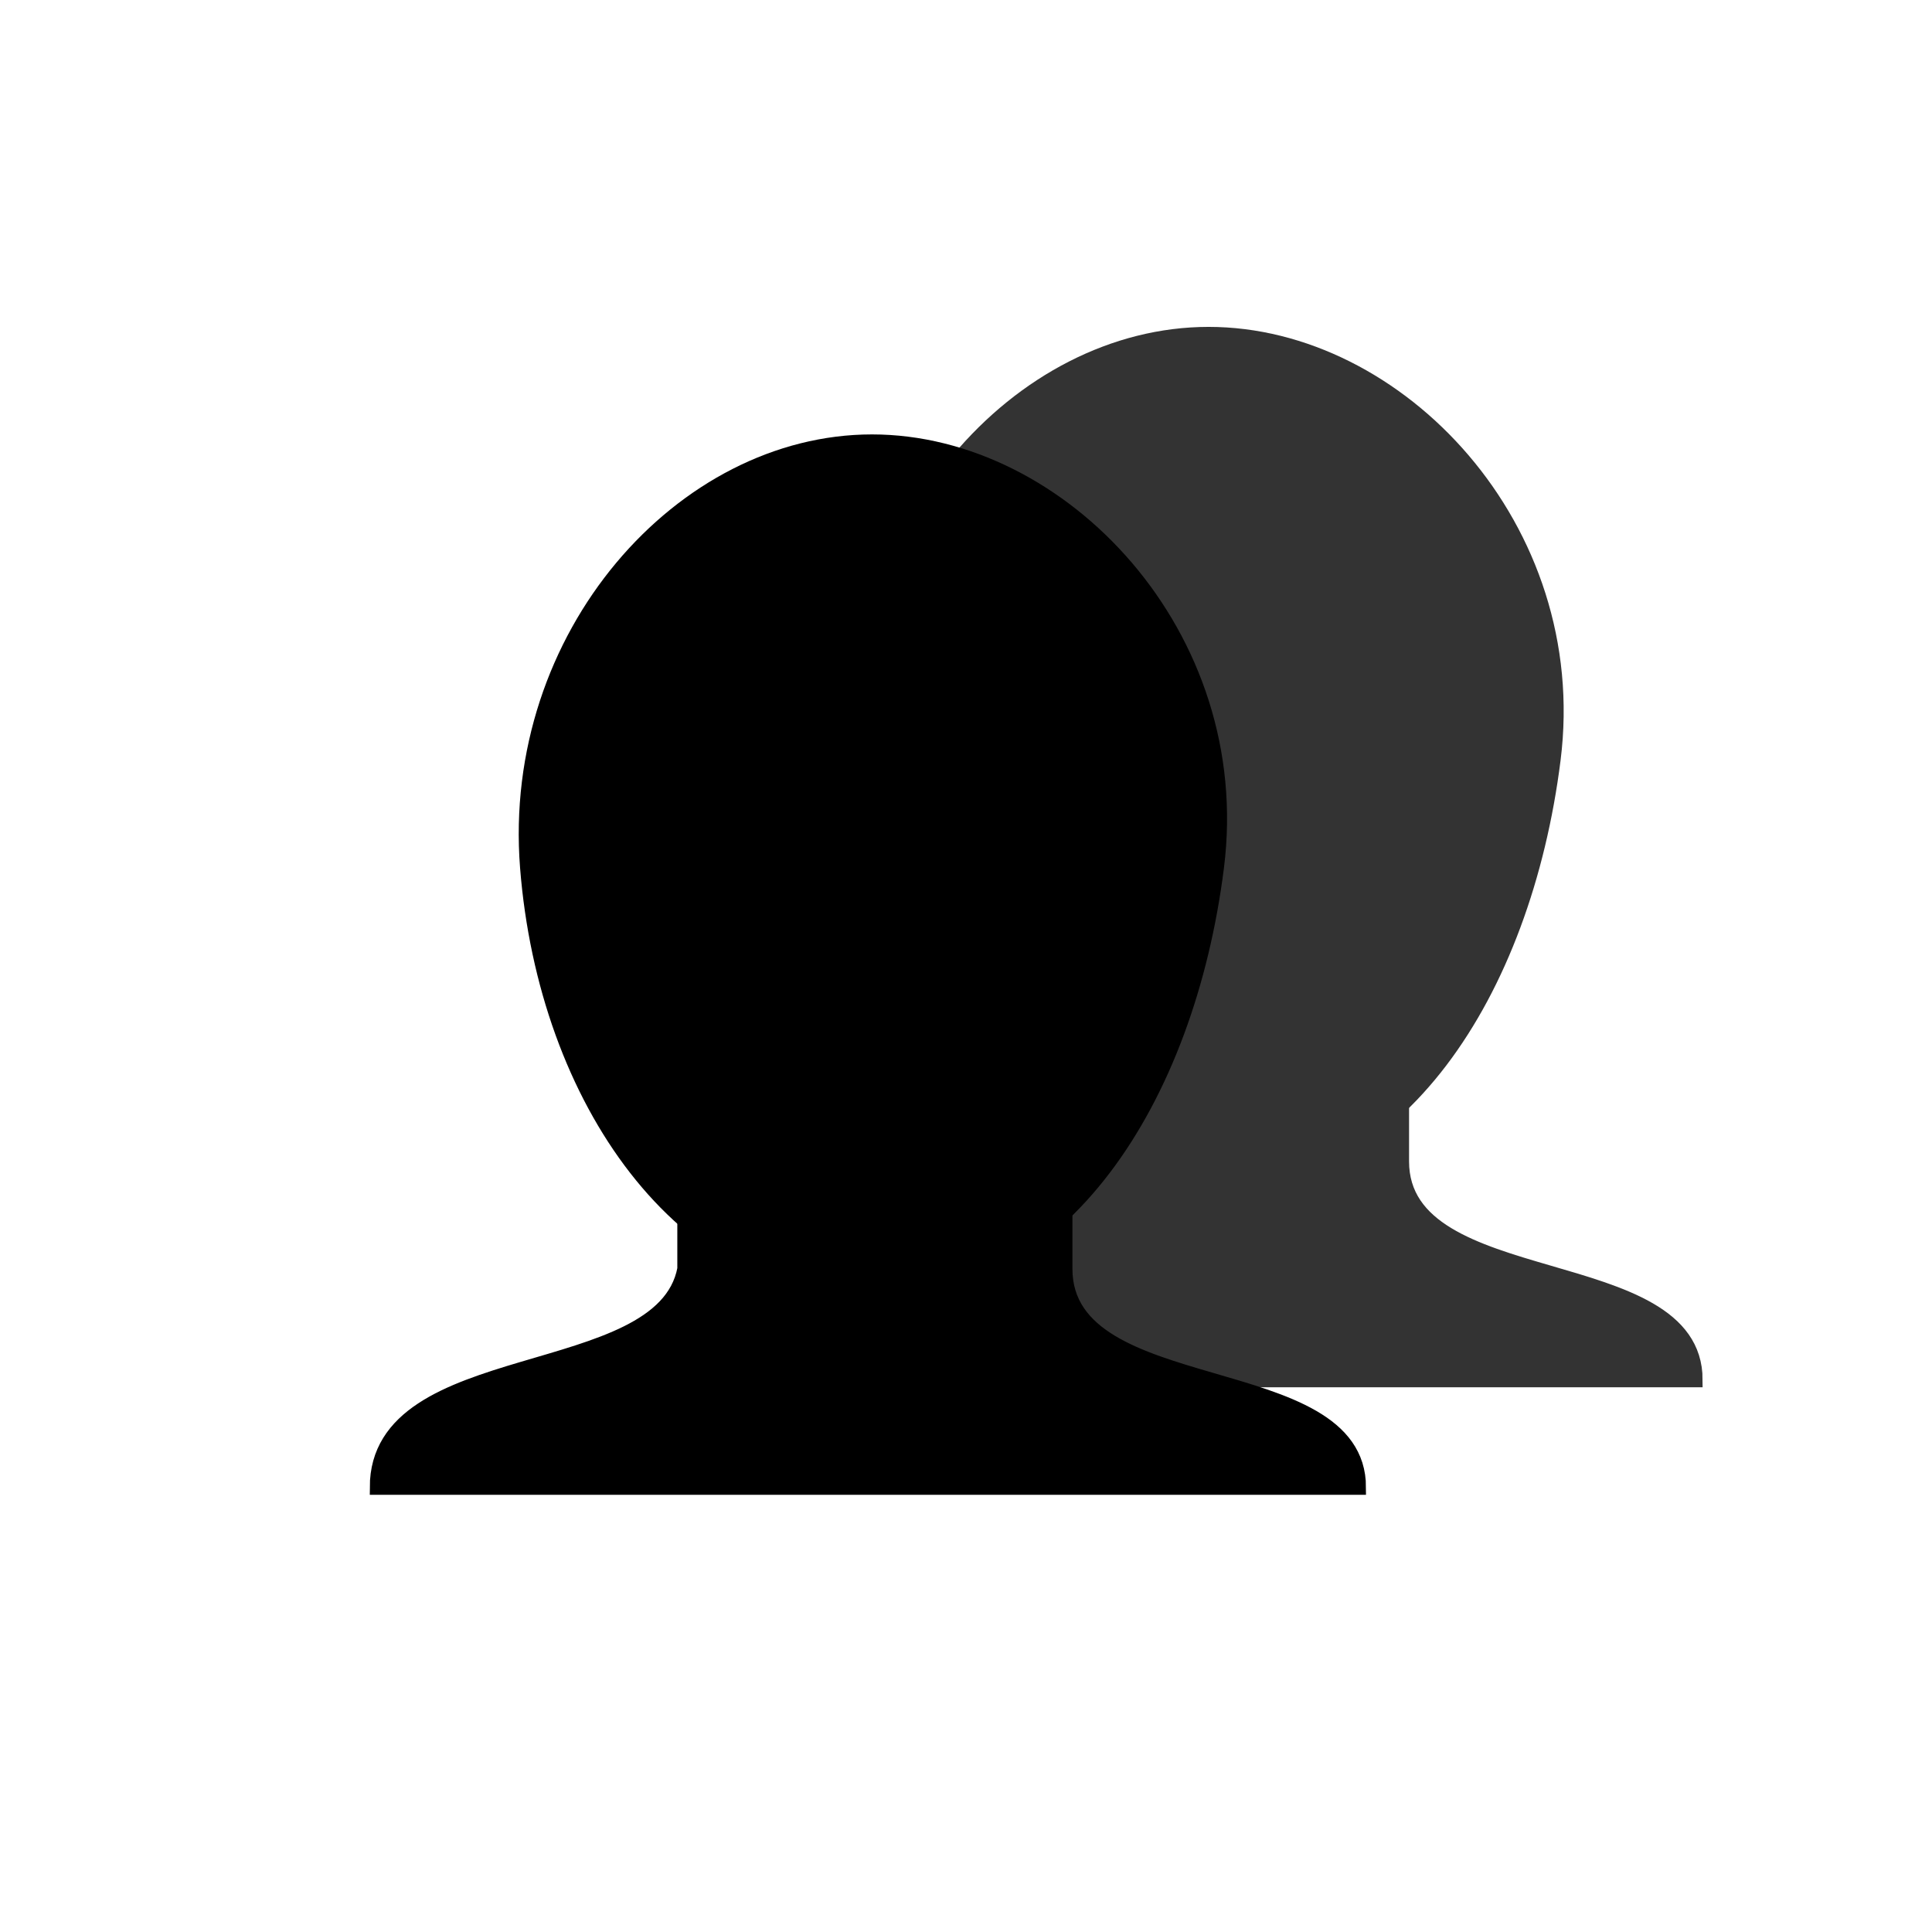 <?xml version="1.0" encoding="UTF-8" standalone="no"?>
<!-- Created with Inkscape (http://www.inkscape.org/) -->
<svg
   xmlns:dc="http://purl.org/dc/elements/1.1/"
   xmlns:cc="http://web.resource.org/cc/"
   xmlns:rdf="http://www.w3.org/1999/02/22-rdf-syntax-ns#"
   xmlns:svg="http://www.w3.org/2000/svg"
   xmlns="http://www.w3.org/2000/svg"
   xmlns:xlink="http://www.w3.org/1999/xlink"
   xmlns:sodipodi="http://sodipodi.sourceforge.net/DTD/sodipodi-0.dtd"
   xmlns:inkscape="http://www.inkscape.org/namespaces/inkscape"
   width="128"
   height="128"
   id="svg2"
   sodipodi:version="0.32"
   inkscape:version="0.45"
   version="1.0"
   sodipodi:docbase="/home/martino/.icons/ALLBLACK/true-scalable/emblems"
   sodipodi:docname="emblem-people.svg"
   inkscape:output_extension="org.inkscape.output.svg.inkscape"
   sodipodi:modified="true">
  <defs
     id="defs4">
    <linearGradient
       inkscape:collect="always"
       id="linearGradient4132">
      <stop
         style="stop-color:#f2f2f2;stop-opacity:1;"
         offset="0"
         id="stop4134" />
      <stop
         style="stop-color:#f2f2f2;stop-opacity:0;"
         offset="1"
         id="stop4136" />
    </linearGradient>
    <linearGradient
       inkscape:collect="always"
       id="linearGradient3155">
      <stop
         style="stop-color:#000000;stop-opacity:1;"
         offset="0"
         id="stop3157" />
      <stop
         style="stop-color:#000000;stop-opacity:0;"
         offset="1"
         id="stop3159" />
    </linearGradient>
    <linearGradient
       inkscape:collect="always"
       id="linearGradient6067">
      <stop
         style="stop-color:#ffffff;stop-opacity:1;"
         offset="0"
         id="stop6069" />
      <stop
         style="stop-color:#ffffff;stop-opacity:0;"
         offset="1"
         id="stop6071" />
    </linearGradient>
    <linearGradient
       inkscape:collect="always"
       id="linearGradient3142">
      <stop
         style="stop-color:#000000;stop-opacity:1;"
         offset="0"
         id="stop3144" />
      <stop
         style="stop-color:#000000;stop-opacity:0;"
         offset="1"
         id="stop3146" />
    </linearGradient>
    <linearGradient
       inkscape:collect="always"
       xlink:href="#linearGradient3142"
       id="linearGradient3148"
       x1="92.805"
       y1="75.855"
       x2="92.805"
       y2="110.717"
       gradientUnits="userSpaceOnUse"
       gradientTransform="matrix(1.626,0,0,1.626,-28.787,-52.146)" />
    <linearGradient
       inkscape:collect="always"
       xlink:href="#linearGradient6067"
       id="linearGradient6073"
       x1="29.732"
       y1="96.212"
       x2="29.732"
       y2="119.783"
       gradientUnits="userSpaceOnUse" />
    <linearGradient
       inkscape:collect="always"
       xlink:href="#linearGradient3155"
       id="linearGradient3161"
       x1="100.757"
       y1="85.389"
       x2="100.757"
       y2="124.823"
       gradientUnits="userSpaceOnUse" />
    <linearGradient
       inkscape:collect="always"
       xlink:href="#linearGradient4132"
       id="linearGradient4138"
       x1="96.9"
       y1="-101.656"
       x2="96.9"
       y2="-115.672"
       gradientUnits="userSpaceOnUse"
       gradientTransform="translate(-2.273,0)" />
  </defs>
  <sodipodi:namedview
     id="base"
     pagecolor="#ffffff"
     bordercolor="#666666"
     borderopacity="1.0"
     inkscape:pageopacity="0.0"
     inkscape:pageshadow="2"
     inkscape:zoom="3.959798"
     inkscape:cx="51.545462"
     inkscape:cy="62.542467"
     inkscape:document-units="px"
     inkscape:current-layer="layer1"
     showgrid="true"
     width="128px"
     height="128px"
     showguides="true"
     inkscape:guide-bbox="true"
     inkscape:window-width="1276"
     inkscape:window-height="958"
     inkscape:window-x="0"
     inkscape:window-y="20" />
  <g
     inkscape:label="Livello 1"
     inkscape:groupmode="layer"
     id="layer1">
    <path
       style="fill:#333333;fill-rule:evenodd;stroke:#333333;stroke-width:1px;stroke-linecap:butt;stroke-linejoin:miter;stroke-opacity:1"
       d="M 47.302,91.412 L 112.302,91.412 C 112.302,82.802 92.854,85.946 92.854,76.947 L 92.854,65.876 L 67.676,65.876 L 67.676,76.947 C 66.188,84.799 47.302,81.979 47.302,91.412 z "
       id="path2186"
       sodipodi:nodetypes="ccccccc" />
    <path
       style="fill:#333333;fill-opacity:1;stroke:none;stroke-width:0.429;stroke-linecap:round;stroke-linejoin:round;stroke-miterlimit:4;stroke-dashoffset:0;stroke-opacity:1"
       d="M 103.392,50.374 C 101.429,65.981 92.946,79.09 80.075,79.09 C 67.204,79.09 57.985,65.98 56.758,50.374 C 55.531,34.767 67.204,21.657 80.075,21.657 C 92.946,21.657 105.356,34.769 103.392,50.374 z "
       id="path2188"
       sodipodi:nodetypes="cczss" />
    <path
       style="fill:#000000;fill-rule:evenodd;stroke:#000000;stroke-width:1px;stroke-linecap:butt;stroke-linejoin:miter;stroke-opacity:1"
       d="M 25,98.536 L 90,98.536 C 90,89.926 70.552,93.07 70.552,84.071 L 70.552,73 L 45.374,73 L 45.374,84.071 C 43.886,91.923 25,89.103 25,98.536 z "
       id="path2181"
       sodipodi:nodetypes="ccccccc" />
    <path
       style="fill:#000000;fill-opacity:1;stroke:none;stroke-width:0.429;stroke-linecap:round;stroke-linejoin:round;stroke-miterlimit:4;stroke-dashoffset:0;stroke-opacity:1"
       d="M 81.09,57.498 C 79.126,73.105 70.644,86.214 57.773,86.214 C 44.902,86.214 35.683,73.104 34.456,57.498 C 33.229,41.891 44.902,28.781 57.773,28.781 C 70.644,28.781 83.054,41.893 81.09,57.498 z "
       id="path2183"
       sodipodi:nodetypes="cczss" />
  </g>
</svg>
